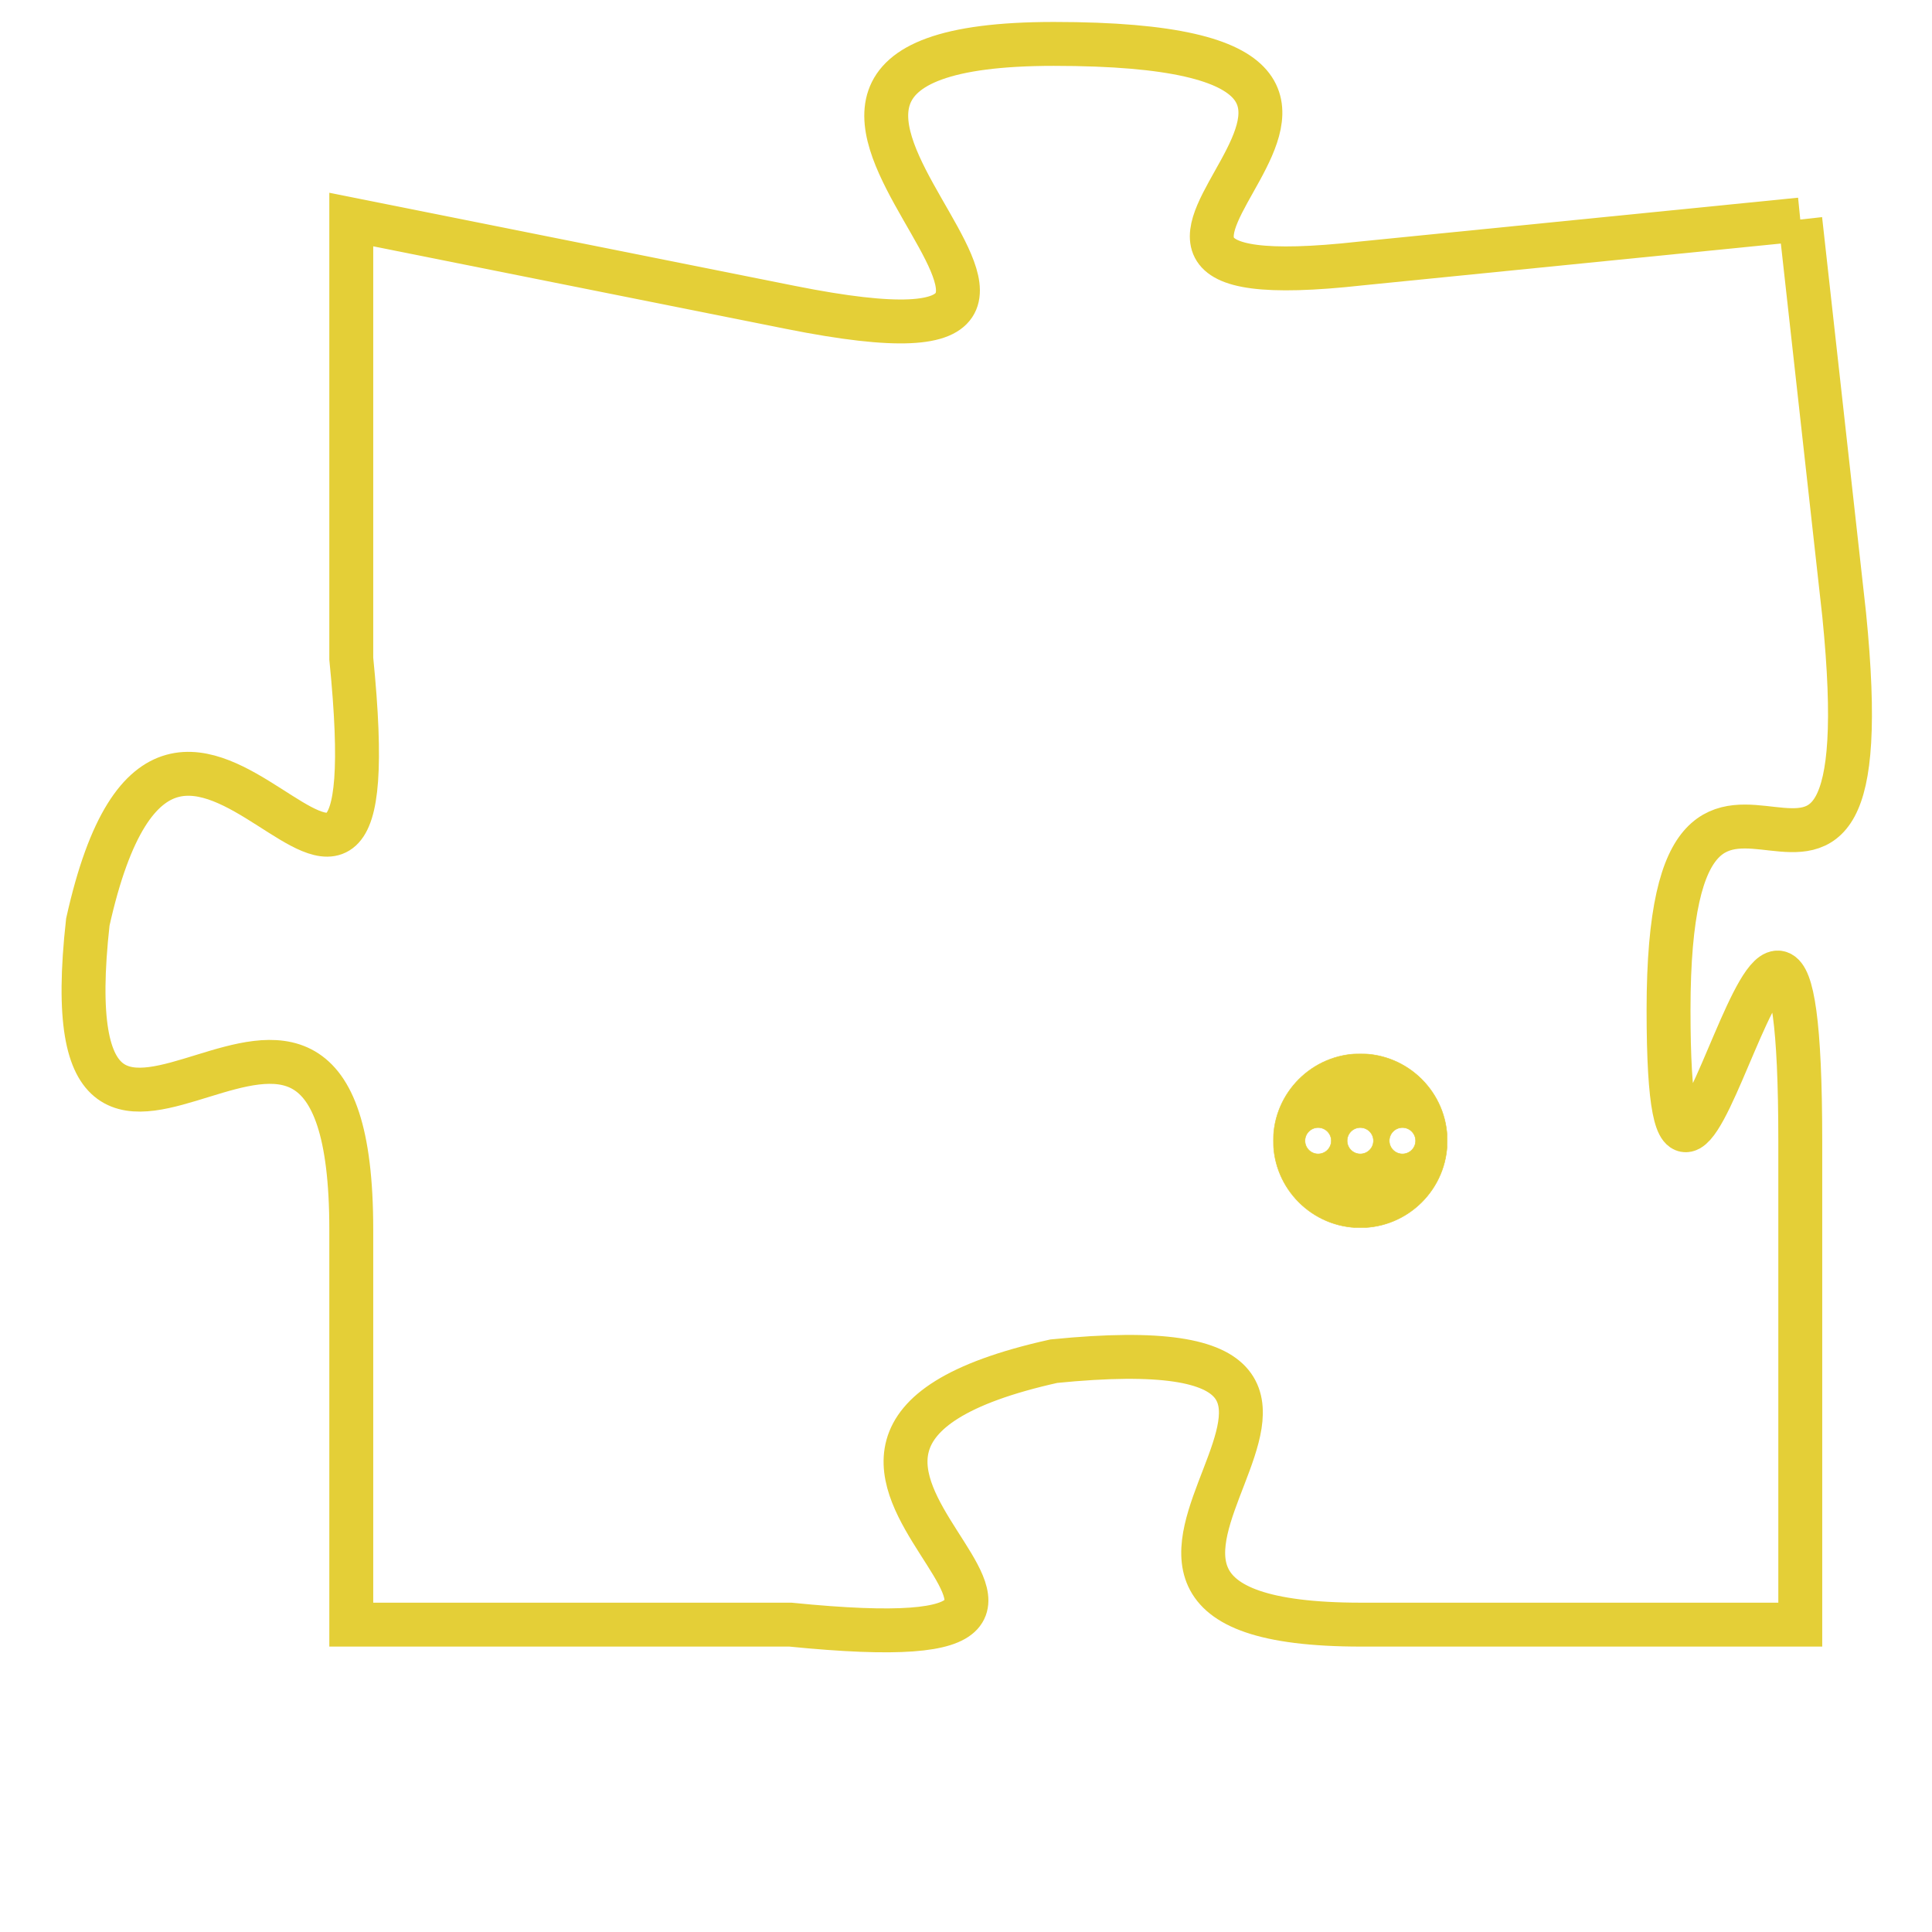 <svg version="1.1" xmlns="http://www.w3.org/2000/svg" xmlns:xlink="http://www.w3.org/1999/xlink" fill="transparent" x="0" y="0" width="350" height="350" preserveAspectRatio="xMinYMin slice"><style type="text/css">.links{fill:transparent;stroke: #E4CF37;}.links:hover{fill:#63D272; opacity:0.4;}</style><defs><g id="allt"><path id="t950" d="M1353,224 L1343,225 C1334,226 1347,220 1336,220 C1326,220 1340,228 1330,226 L1320,224 1320,224 L1320,234 C1321,244 1316,231 1314,240 C1313,249 1320,238 1320,247 L1320,256 1320,256 L1330,256 C1340,257 1327,252 1336,250 C1346,249 1334,256 1343,256 L1353,256 1353,256 L1353,245 C1353,234 1350,251 1350,242 C1350,233 1355,243 1354,233 L1353,224"/></g><clipPath id="c" clipRule="evenodd" fill="transparent"><use href="#t950"/></clipPath></defs><svg viewBox="1312 219 44 39" preserveAspectRatio="xMinYMin meet"><svg width="4380" height="2430"><g><image crossorigin="anonymous" x="0" y="0" href="https://nftpuzzle.license-token.com/assets/completepuzzle.svg" width="100%" height="100%" /><g class="links"><use href="#t950"/></g></g></svg><svg x="1341" y="243" height="9%" width="9%" viewBox="0 0 330 330"><g><a xlink:href="https://nftpuzzle.license-token.com/" class="links"><title>See the most innovative NFT based token software licensing project</title><path fill="#E4CF37" id="more" d="M165,0C74.019,0,0,74.019,0,165s74.019,165,165,165s165-74.019,165-165S255.981,0,165,0z M85,190 c-13.785,0-25-11.215-25-25s11.215-25,25-25s25,11.215,25,25S98.785,190,85,190z M165,190c-13.785,0-25-11.215-25-25 s11.215-25,25-25s25,11.215,25,25S178.785,190,165,190z M245,190c-13.785,0-25-11.215-25-25s11.215-25,25-25 c13.785,0,25,11.215,25,25S258.785,190,245,190z"></path></a></g></svg></svg></svg>